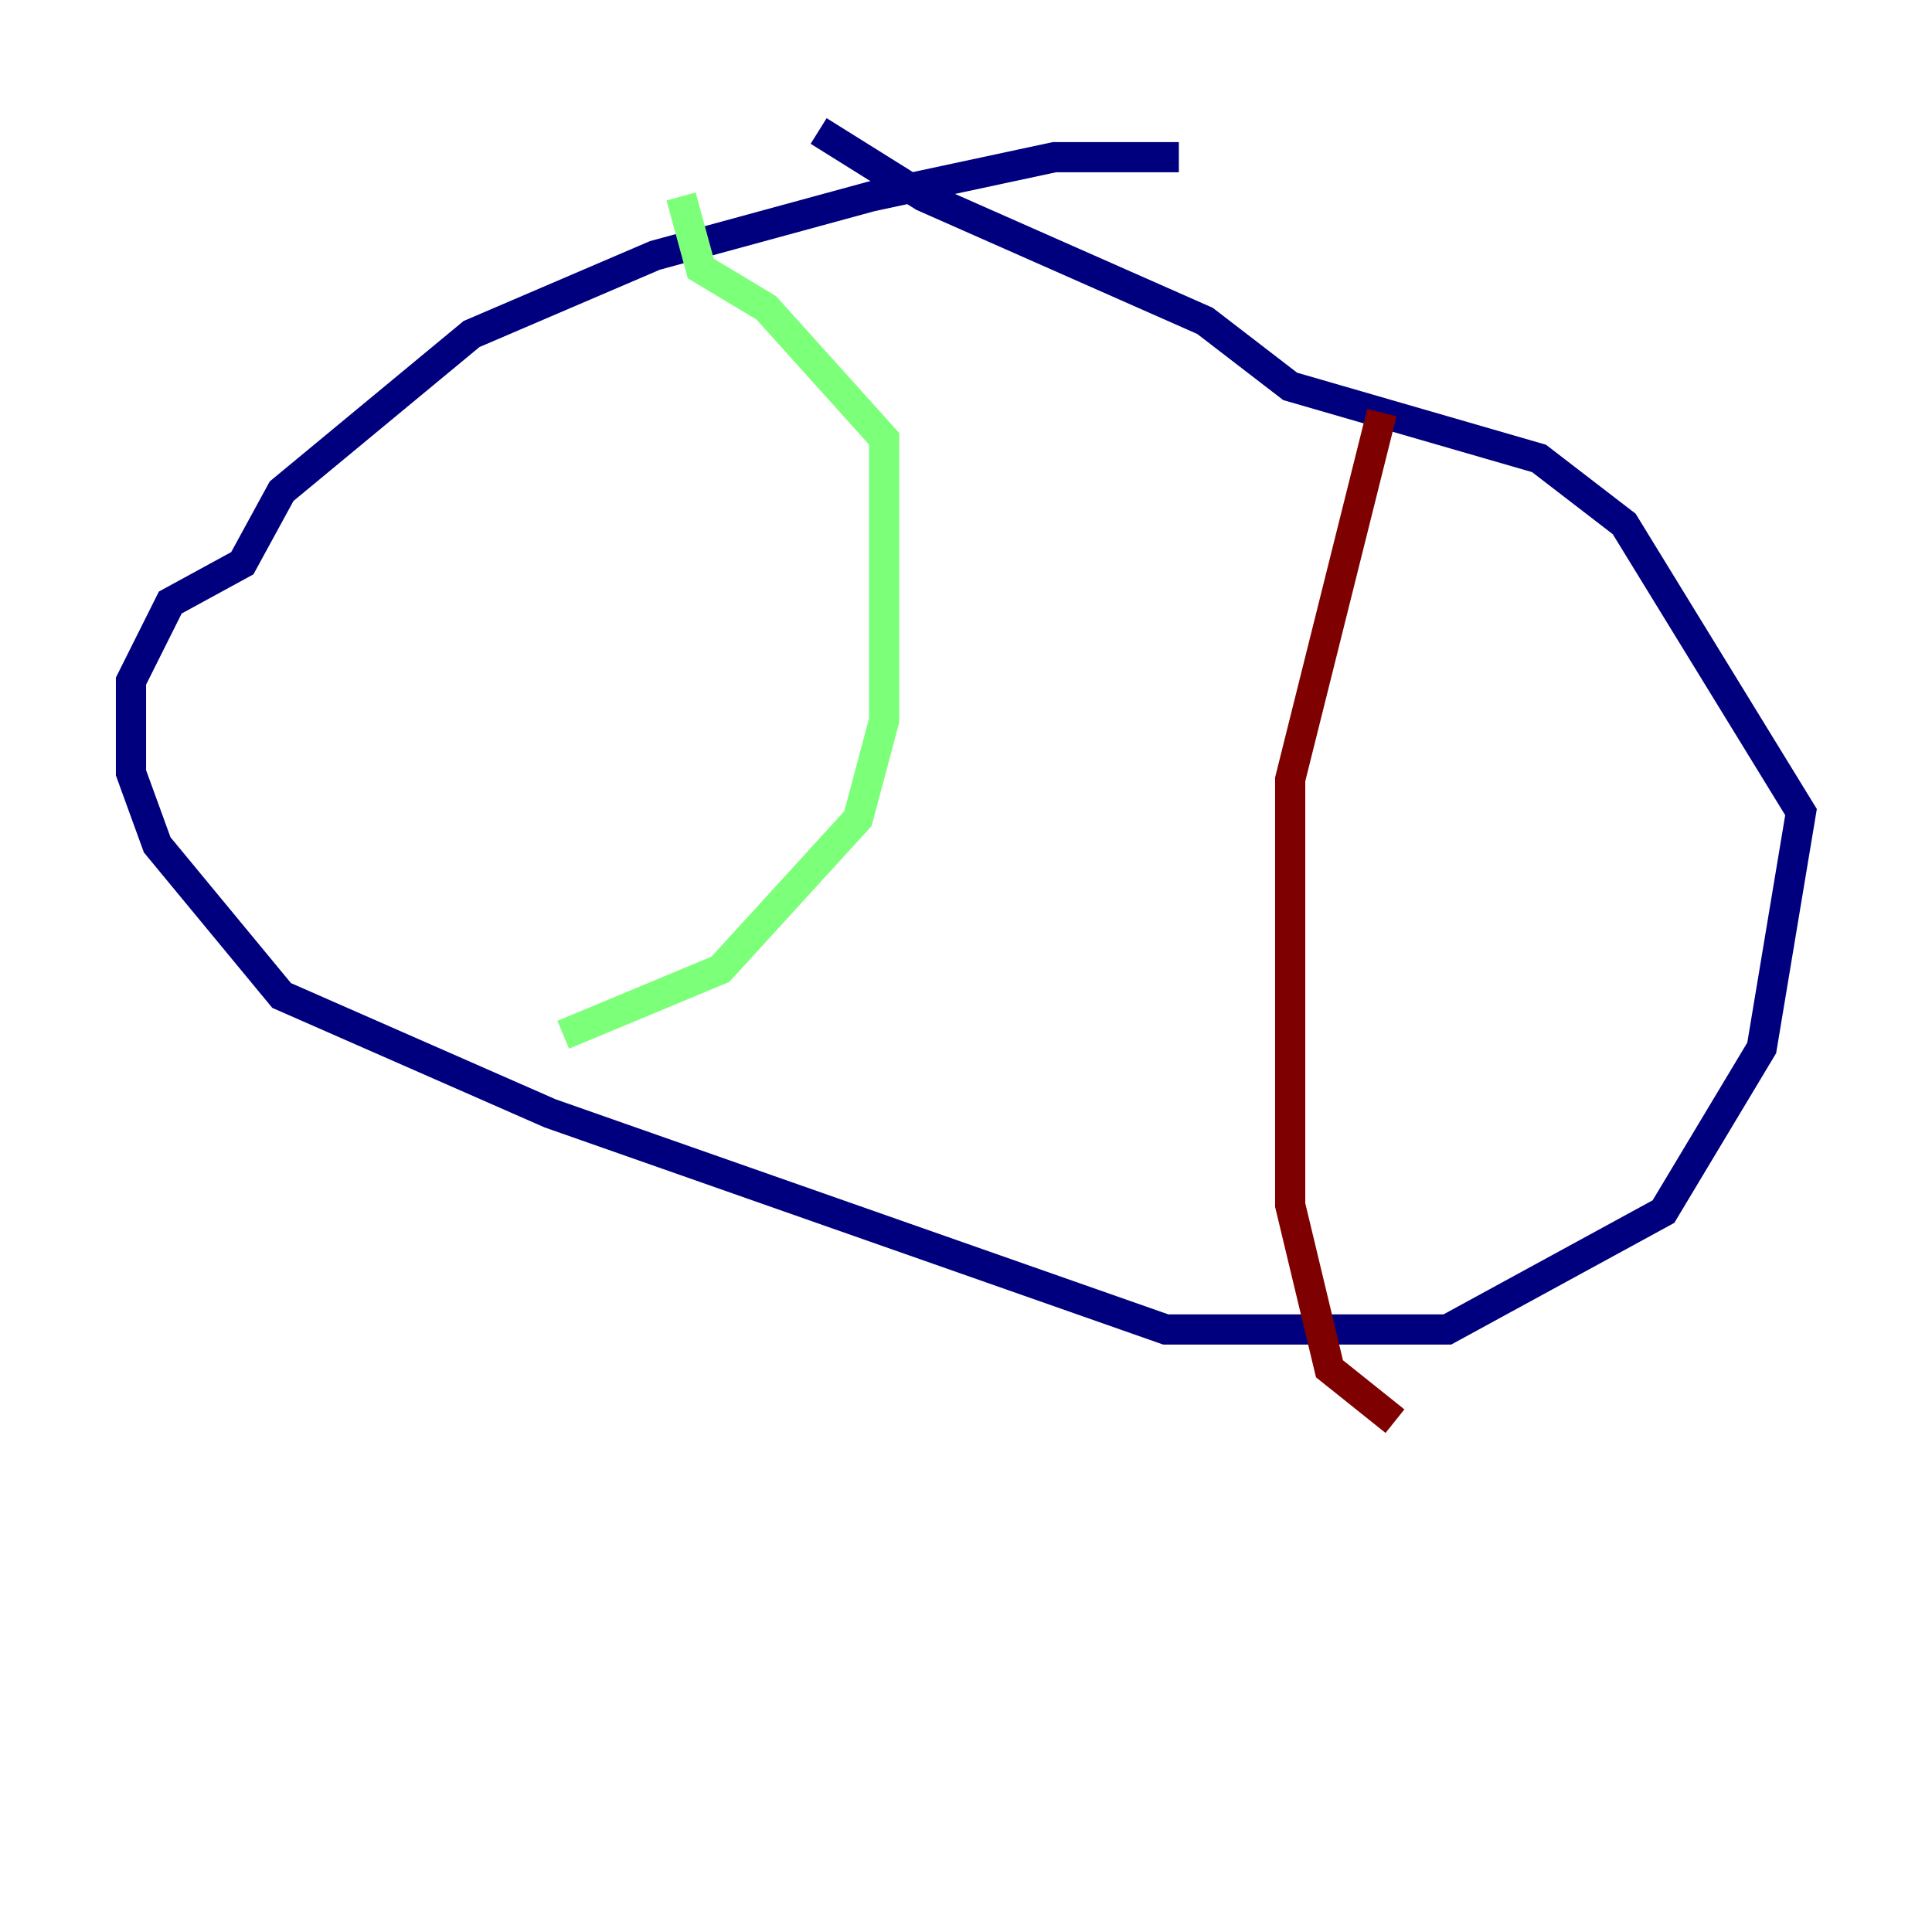 <?xml version="1.0" encoding="utf-8" ?>
<svg baseProfile="tiny" height="128" version="1.2" viewBox="0,0,128,128" width="128" xmlns="http://www.w3.org/2000/svg" xmlns:ev="http://www.w3.org/2001/xml-events" xmlns:xlink="http://www.w3.org/1999/xlink"><defs /><polyline fill="none" points="78.102,10.414 69.858,10.414 57.709,13.017 43.39,16.922 31.241,22.129 18.658,32.542 16.054,37.315 11.281,39.919 8.678,45.125 8.678,51.2 10.414,55.973 18.658,65.953 36.447,73.763 77.234,88.081 95.891,88.081 110.21,80.271 116.719,69.424 119.322,53.803 107.607,34.712 101.966,30.373 85.478,25.6 79.837,21.261 61.18,13.017 54.237,8.678" stroke="#00007f" stroke-width="2" /><polyline fill="none" points="45.125,13.017 46.427,17.79 50.766,20.393 58.576,29.071 58.576,47.729 56.841,54.237 47.729,64.217 37.315,68.556" stroke="#7cff79" stroke-width="2" /><polyline fill="none" points="91.552,27.336 85.478,51.634 85.478,79.837 88.081,90.685 92.42,94.156" stroke="#7f0000" stroke-width="2" /></svg>